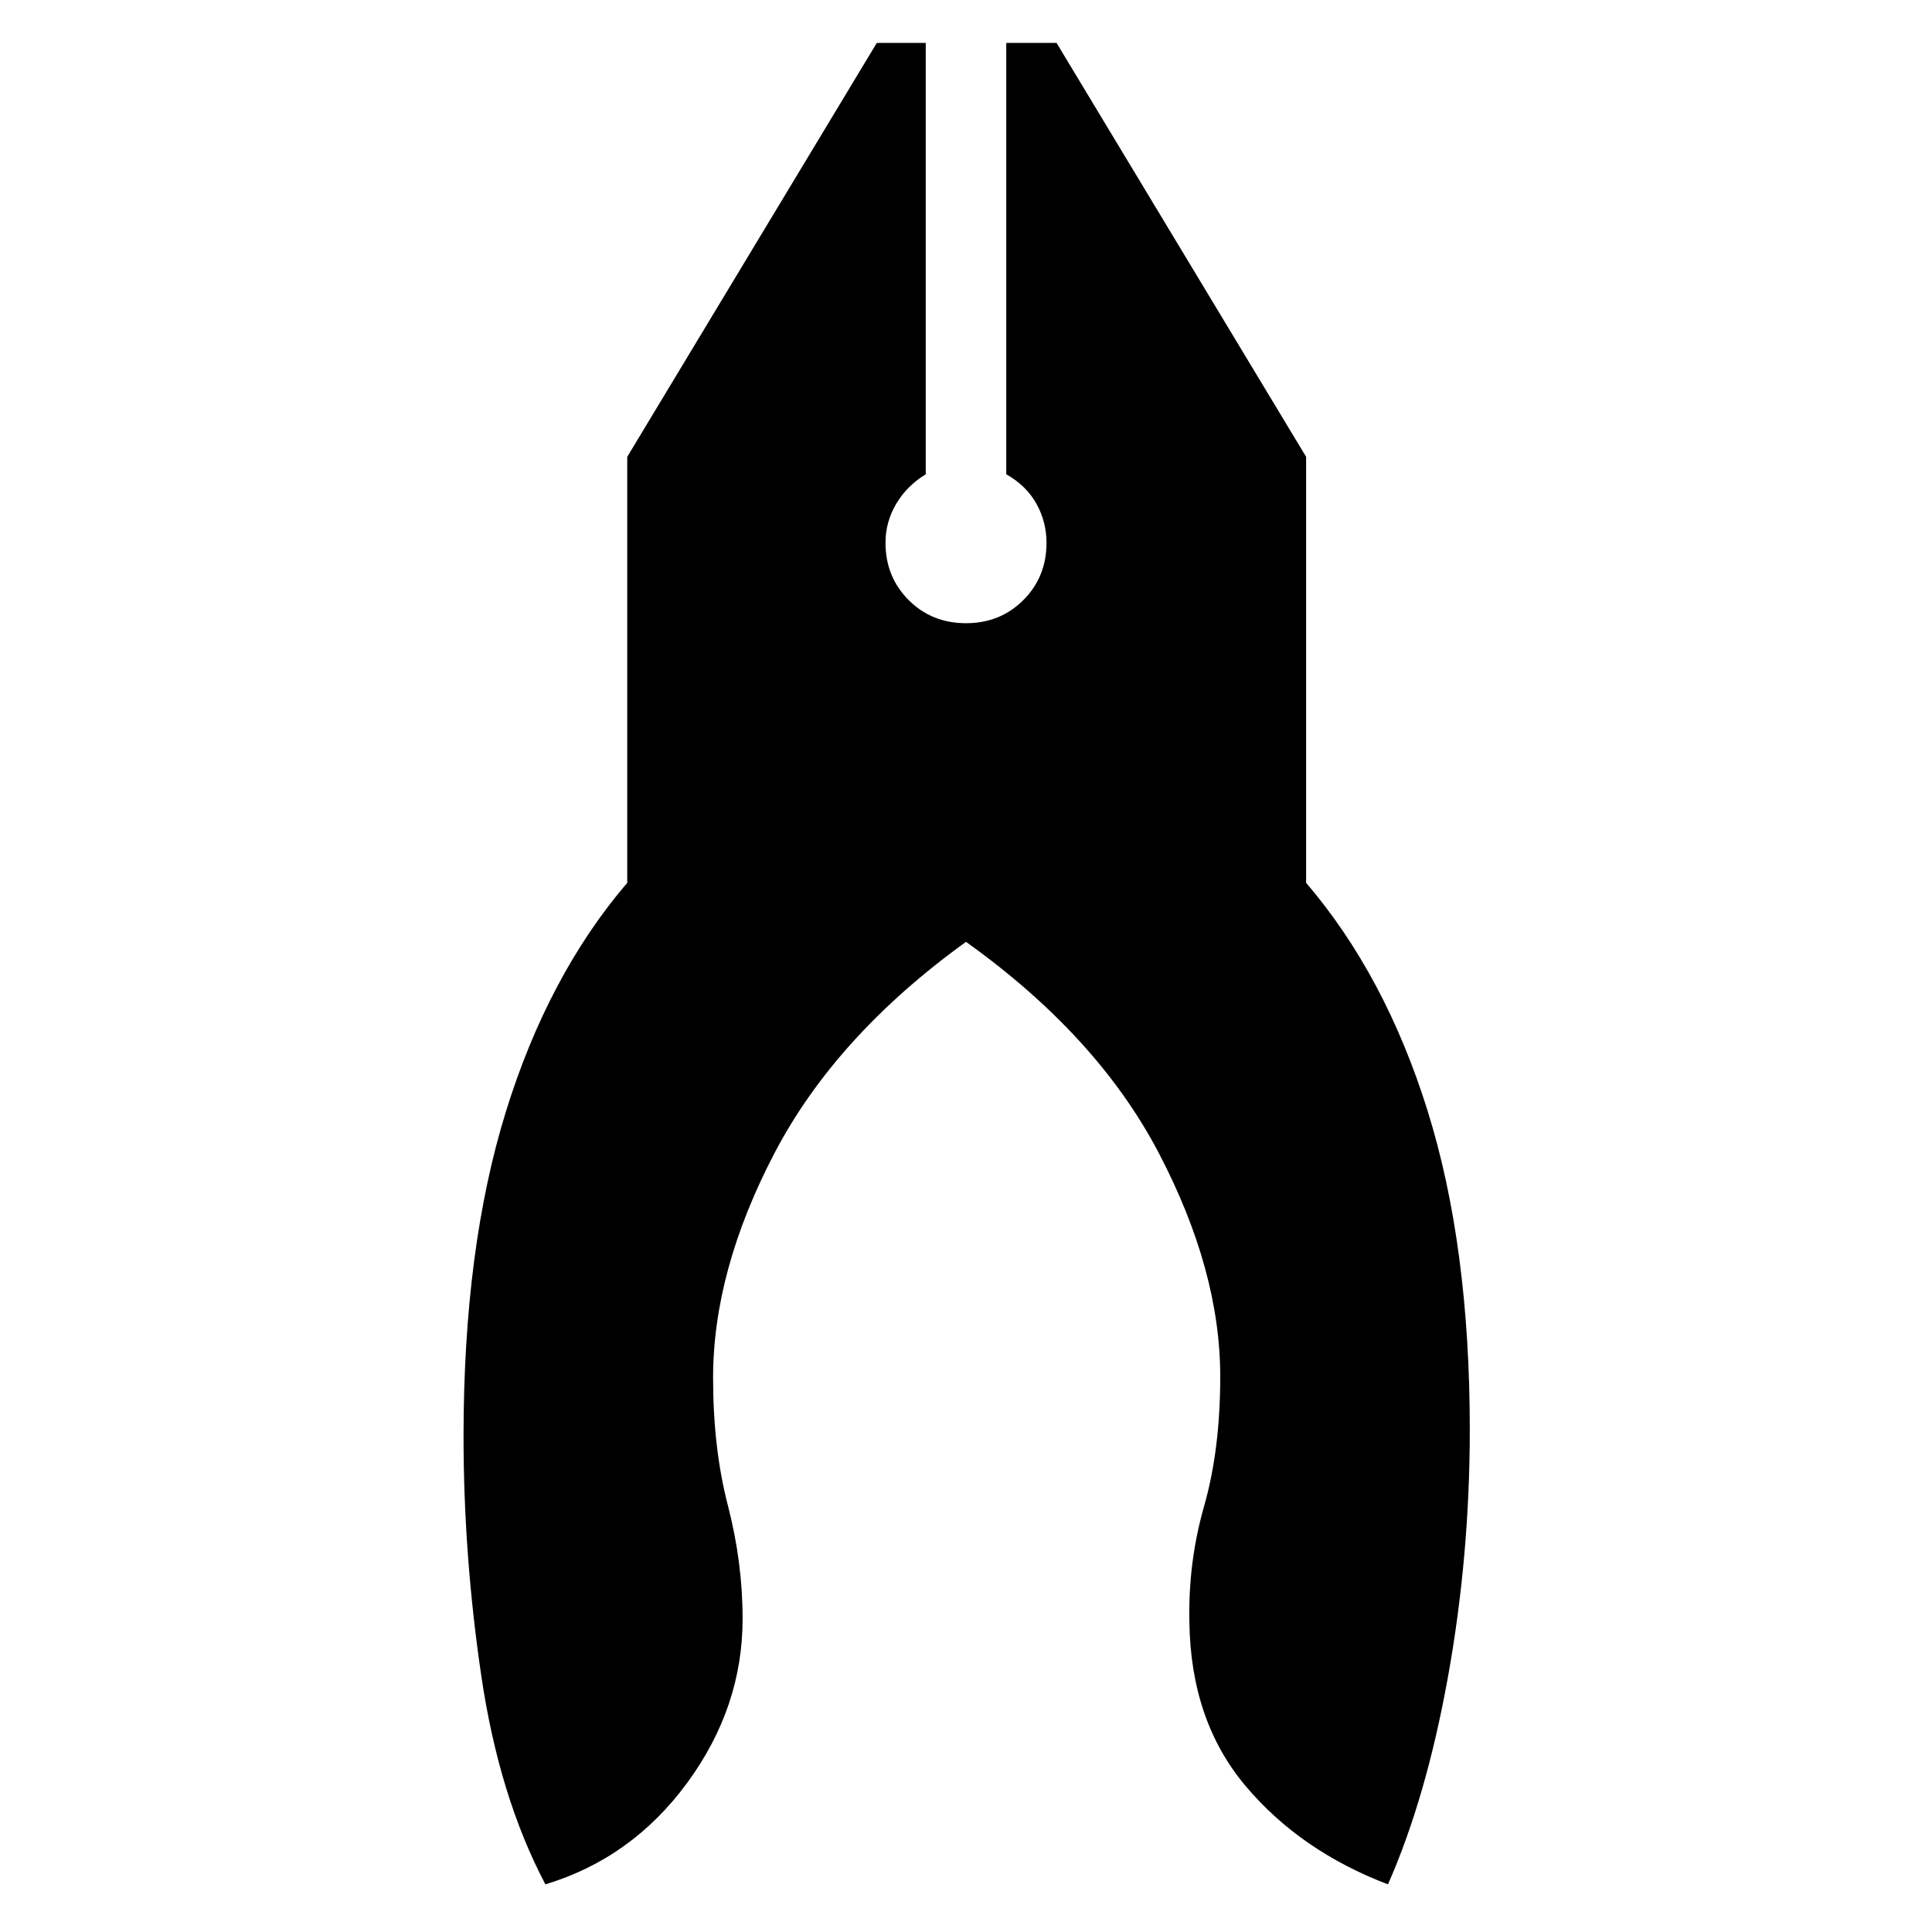 <svg xmlns="http://www.w3.org/2000/svg" height="40" viewBox="0 -960 960 960" width="40"><path d="M271-23.67q-23-43.66-31.83-103.5-8.84-59.83-8.84-119.16 0-93.34 21-161.17 21-67.83 60.34-113.83V-733l124-205.67H460v214.34q-9.33 5.66-14.67 14.66-5.33 9-5.33 19.34 0 17 11.5 28.5t28.5 11.5q17 0 28.5-11.5t11.5-28.5q0-10.34-5-19.34t-15-14.66v-214.34h25L649-733v211.67q39.33 46 60.33 113.16 21 67.17 21 158.5 0 62.67-10.83 122.84-10.83 60.16-29.83 103.16-43.67-16.66-70.84-49Q591.67-105 591-154q-.67-29.67 7.33-57.67t8-64.33q0-52.67-30.5-111T480-492q-64.67 46.67-95.17 105t-30.5 111.67q0 35 7.34 63.33 7.33 28.33 7.33 56.33 0 44-27.5 81.5T271-23.67Z"/></svg>